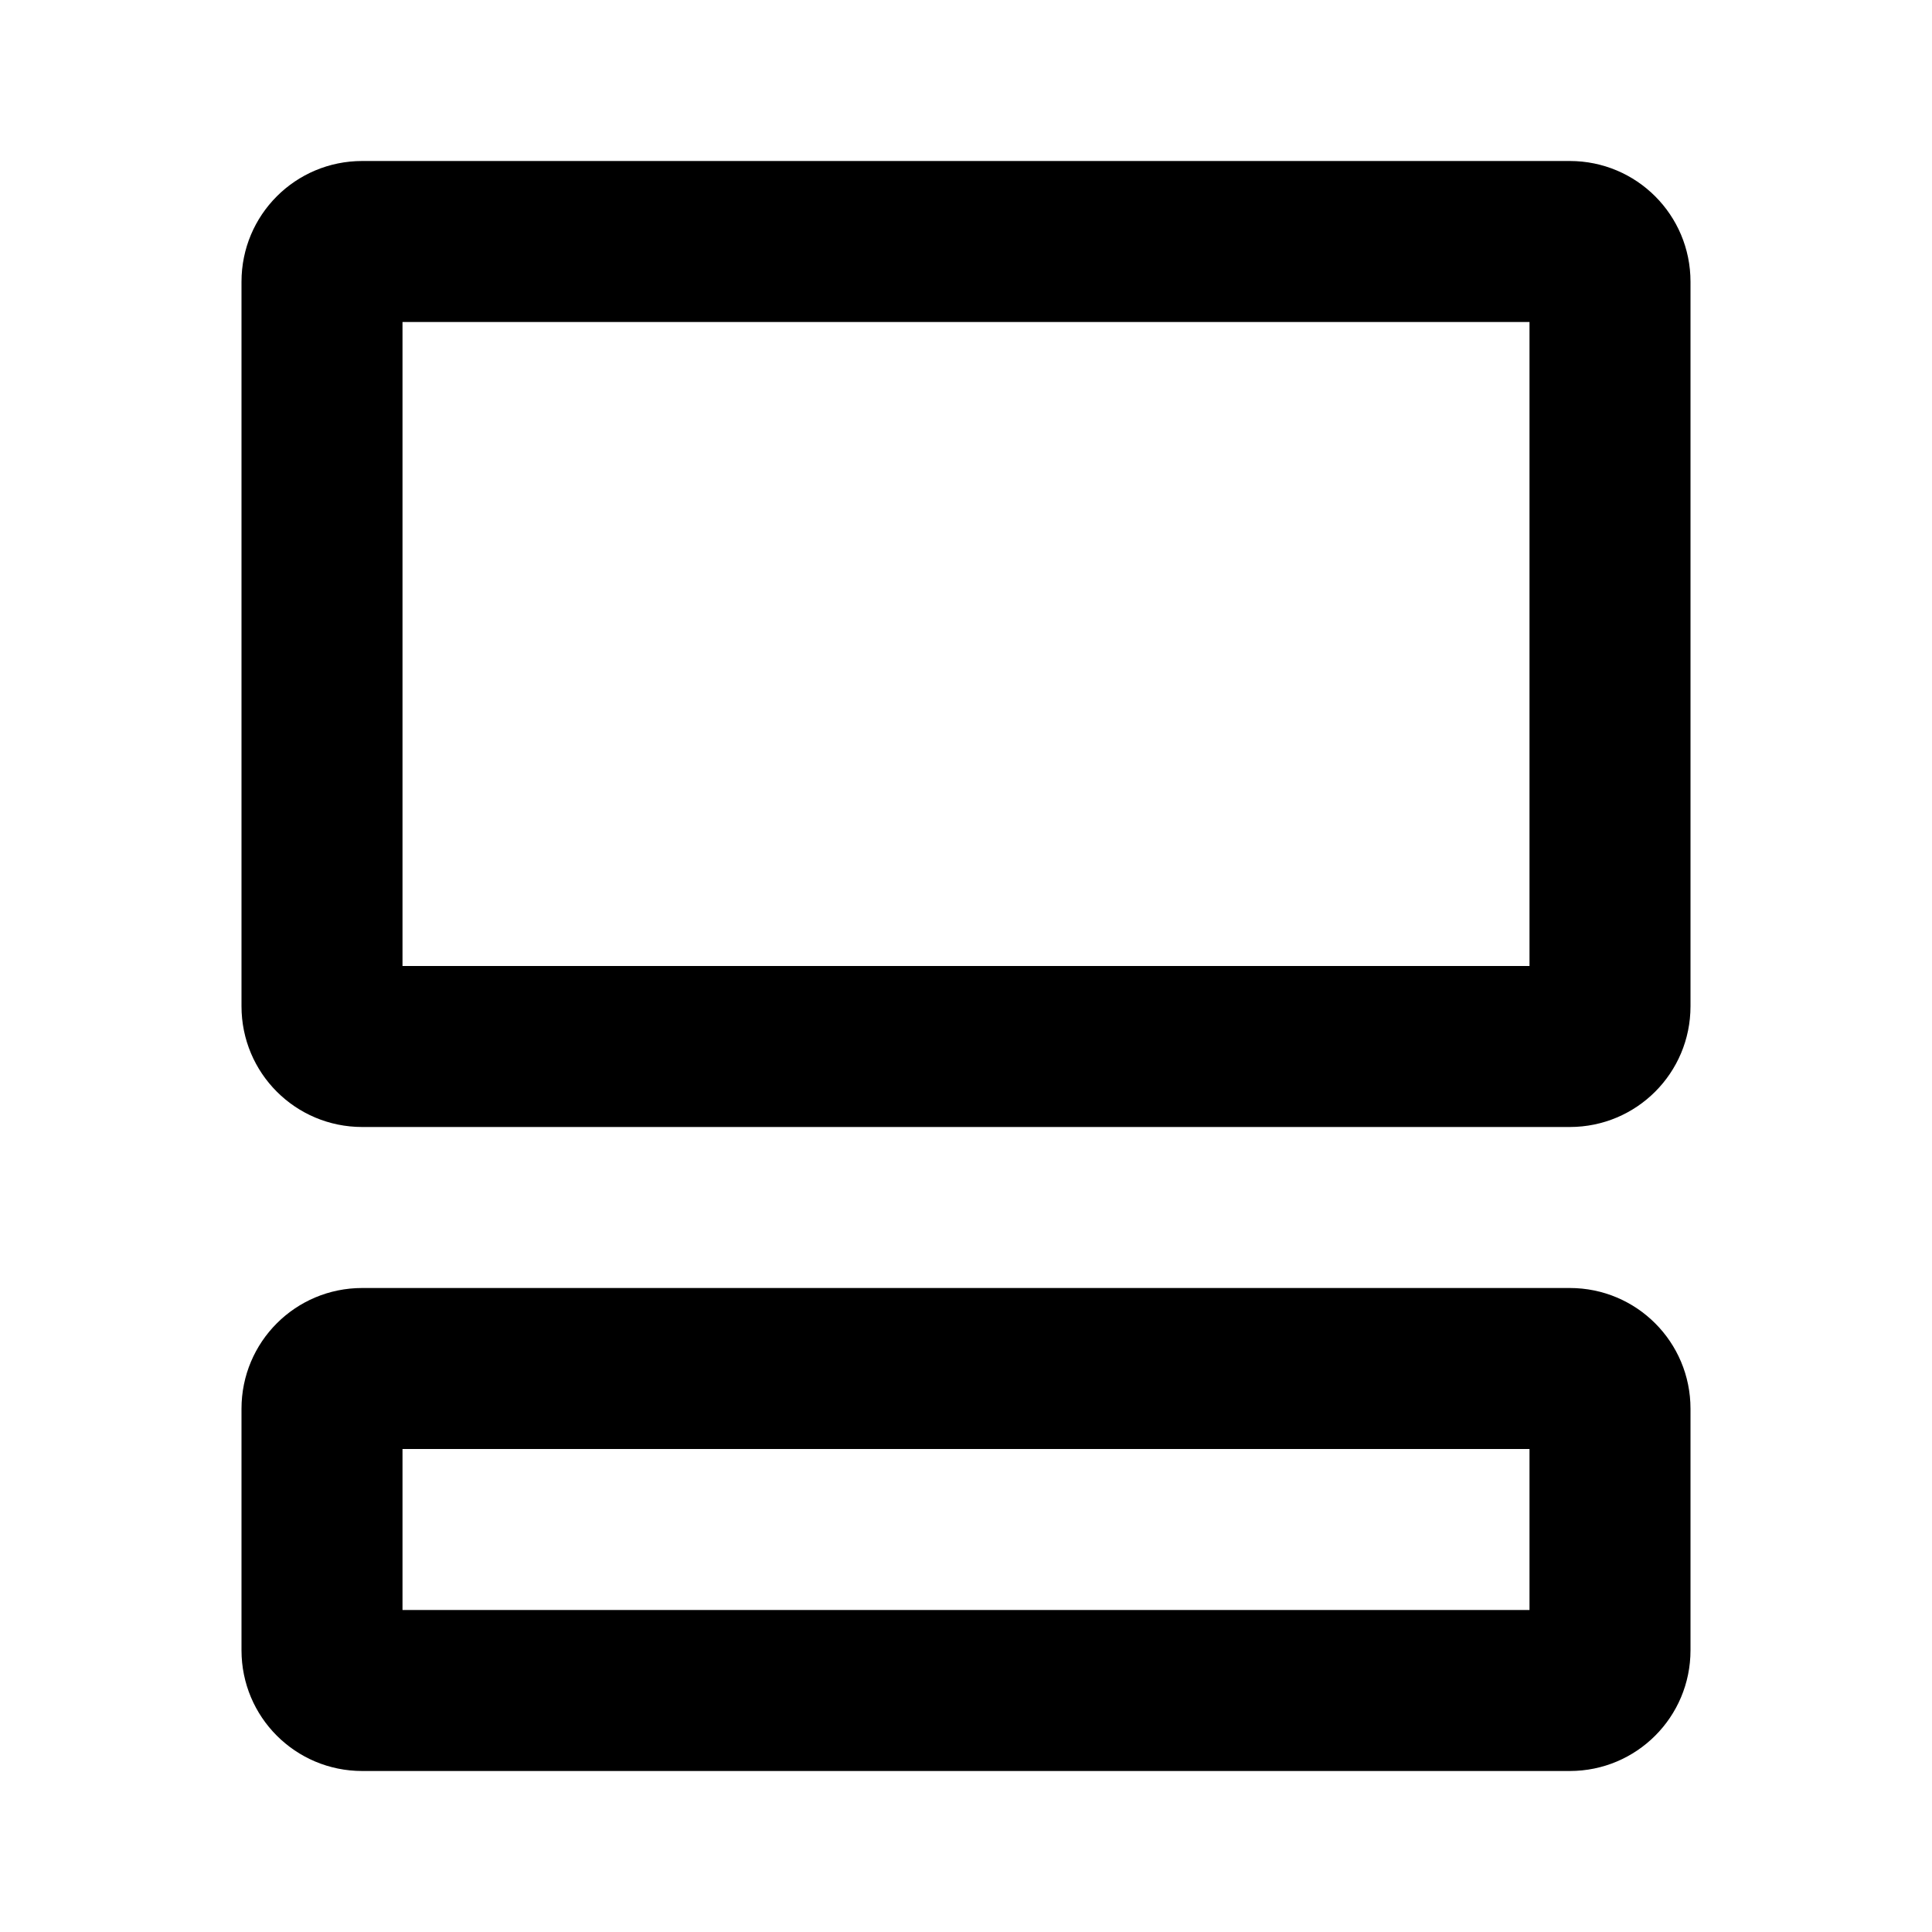 <svg xmlns="http://www.w3.org/2000/svg" width="24" height="24"><!--Boxicons v3.0 https://boxicons.com | License  https://docs.boxicons.com/free--><path d="M19.5 2h-15C3.67 2 3 2.67 3 3.5v9c0 .83.67 1.5 1.5 1.5h15c.83 0 1.5-.67 1.5-1.5v-9c0-.83-.67-1.5-1.5-1.5M19 12H5V4h14zm.5 4h-15c-.83 0-1.5.67-1.5 1.5v3c0 .83.67 1.5 1.5 1.5h15c.83 0 1.5-.67 1.5-1.5v-3c0-.83-.67-1.5-1.5-1.5m-.5 4H5v-2h14z"/></svg>